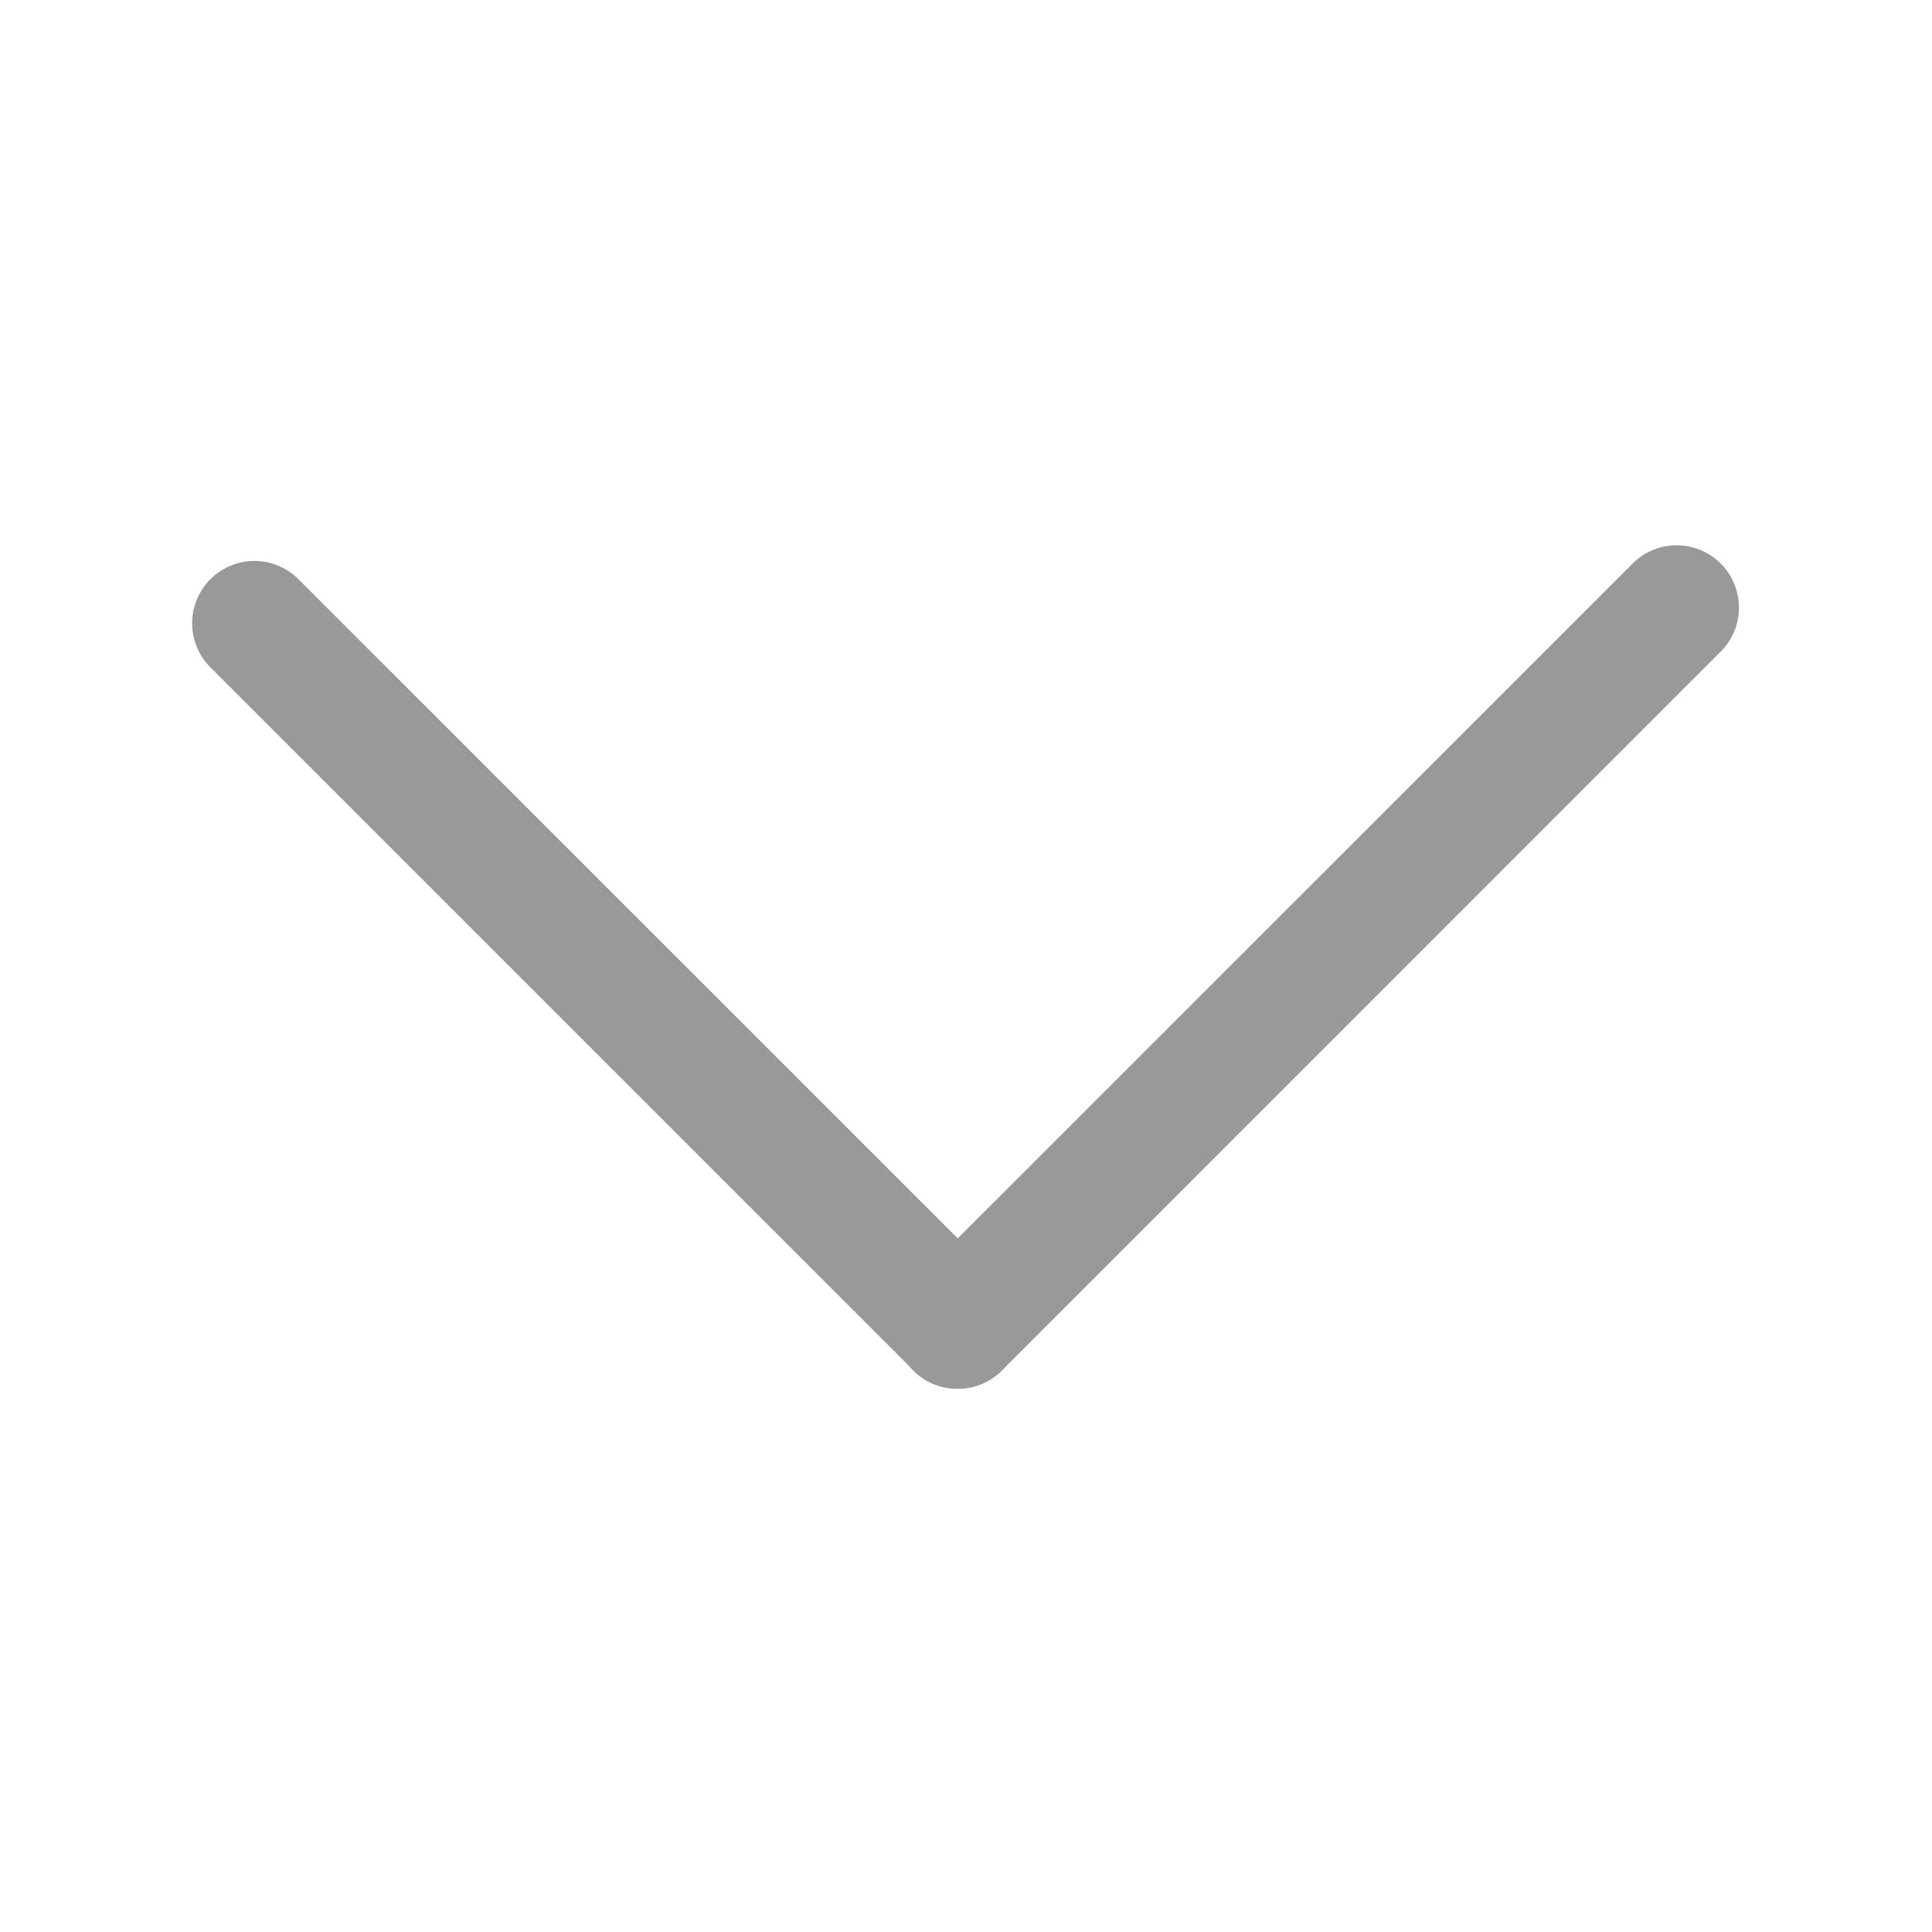 <?xml version="1.0" standalone="no"?><!DOCTYPE svg PUBLIC "-//W3C//DTD SVG 1.1//EN" "http://www.w3.org/Graphics/SVG/1.1/DTD/svg11.dtd"><svg t="1629131969899" class="icon" viewBox="0 0 1024 1024" version="1.1" xmlns="http://www.w3.org/2000/svg" p-id="19940" xmlns:xlink="http://www.w3.org/1999/xlink" width="128" height="128"><defs><style type="text/css"></style></defs><path d="M507.584 736.064a32.896 32.896 0 0 1-23.36-9.664L110.912 353.088a33.024 33.024 0 0 1 46.72-46.656l373.312 373.248a33.024 33.024 0 0 1-23.36 56.384" fill="#999999" p-id="19941"></path><path d="M507.584 736.064a32.896 32.896 0 0 1-23.36-56.32l382.144-382.08a33.024 33.024 0 0 1 46.656 46.656l-382.016 382.08a33.152 33.152 0 0 1-23.424 9.664" fill="#999999" p-id="19942"></path></svg>